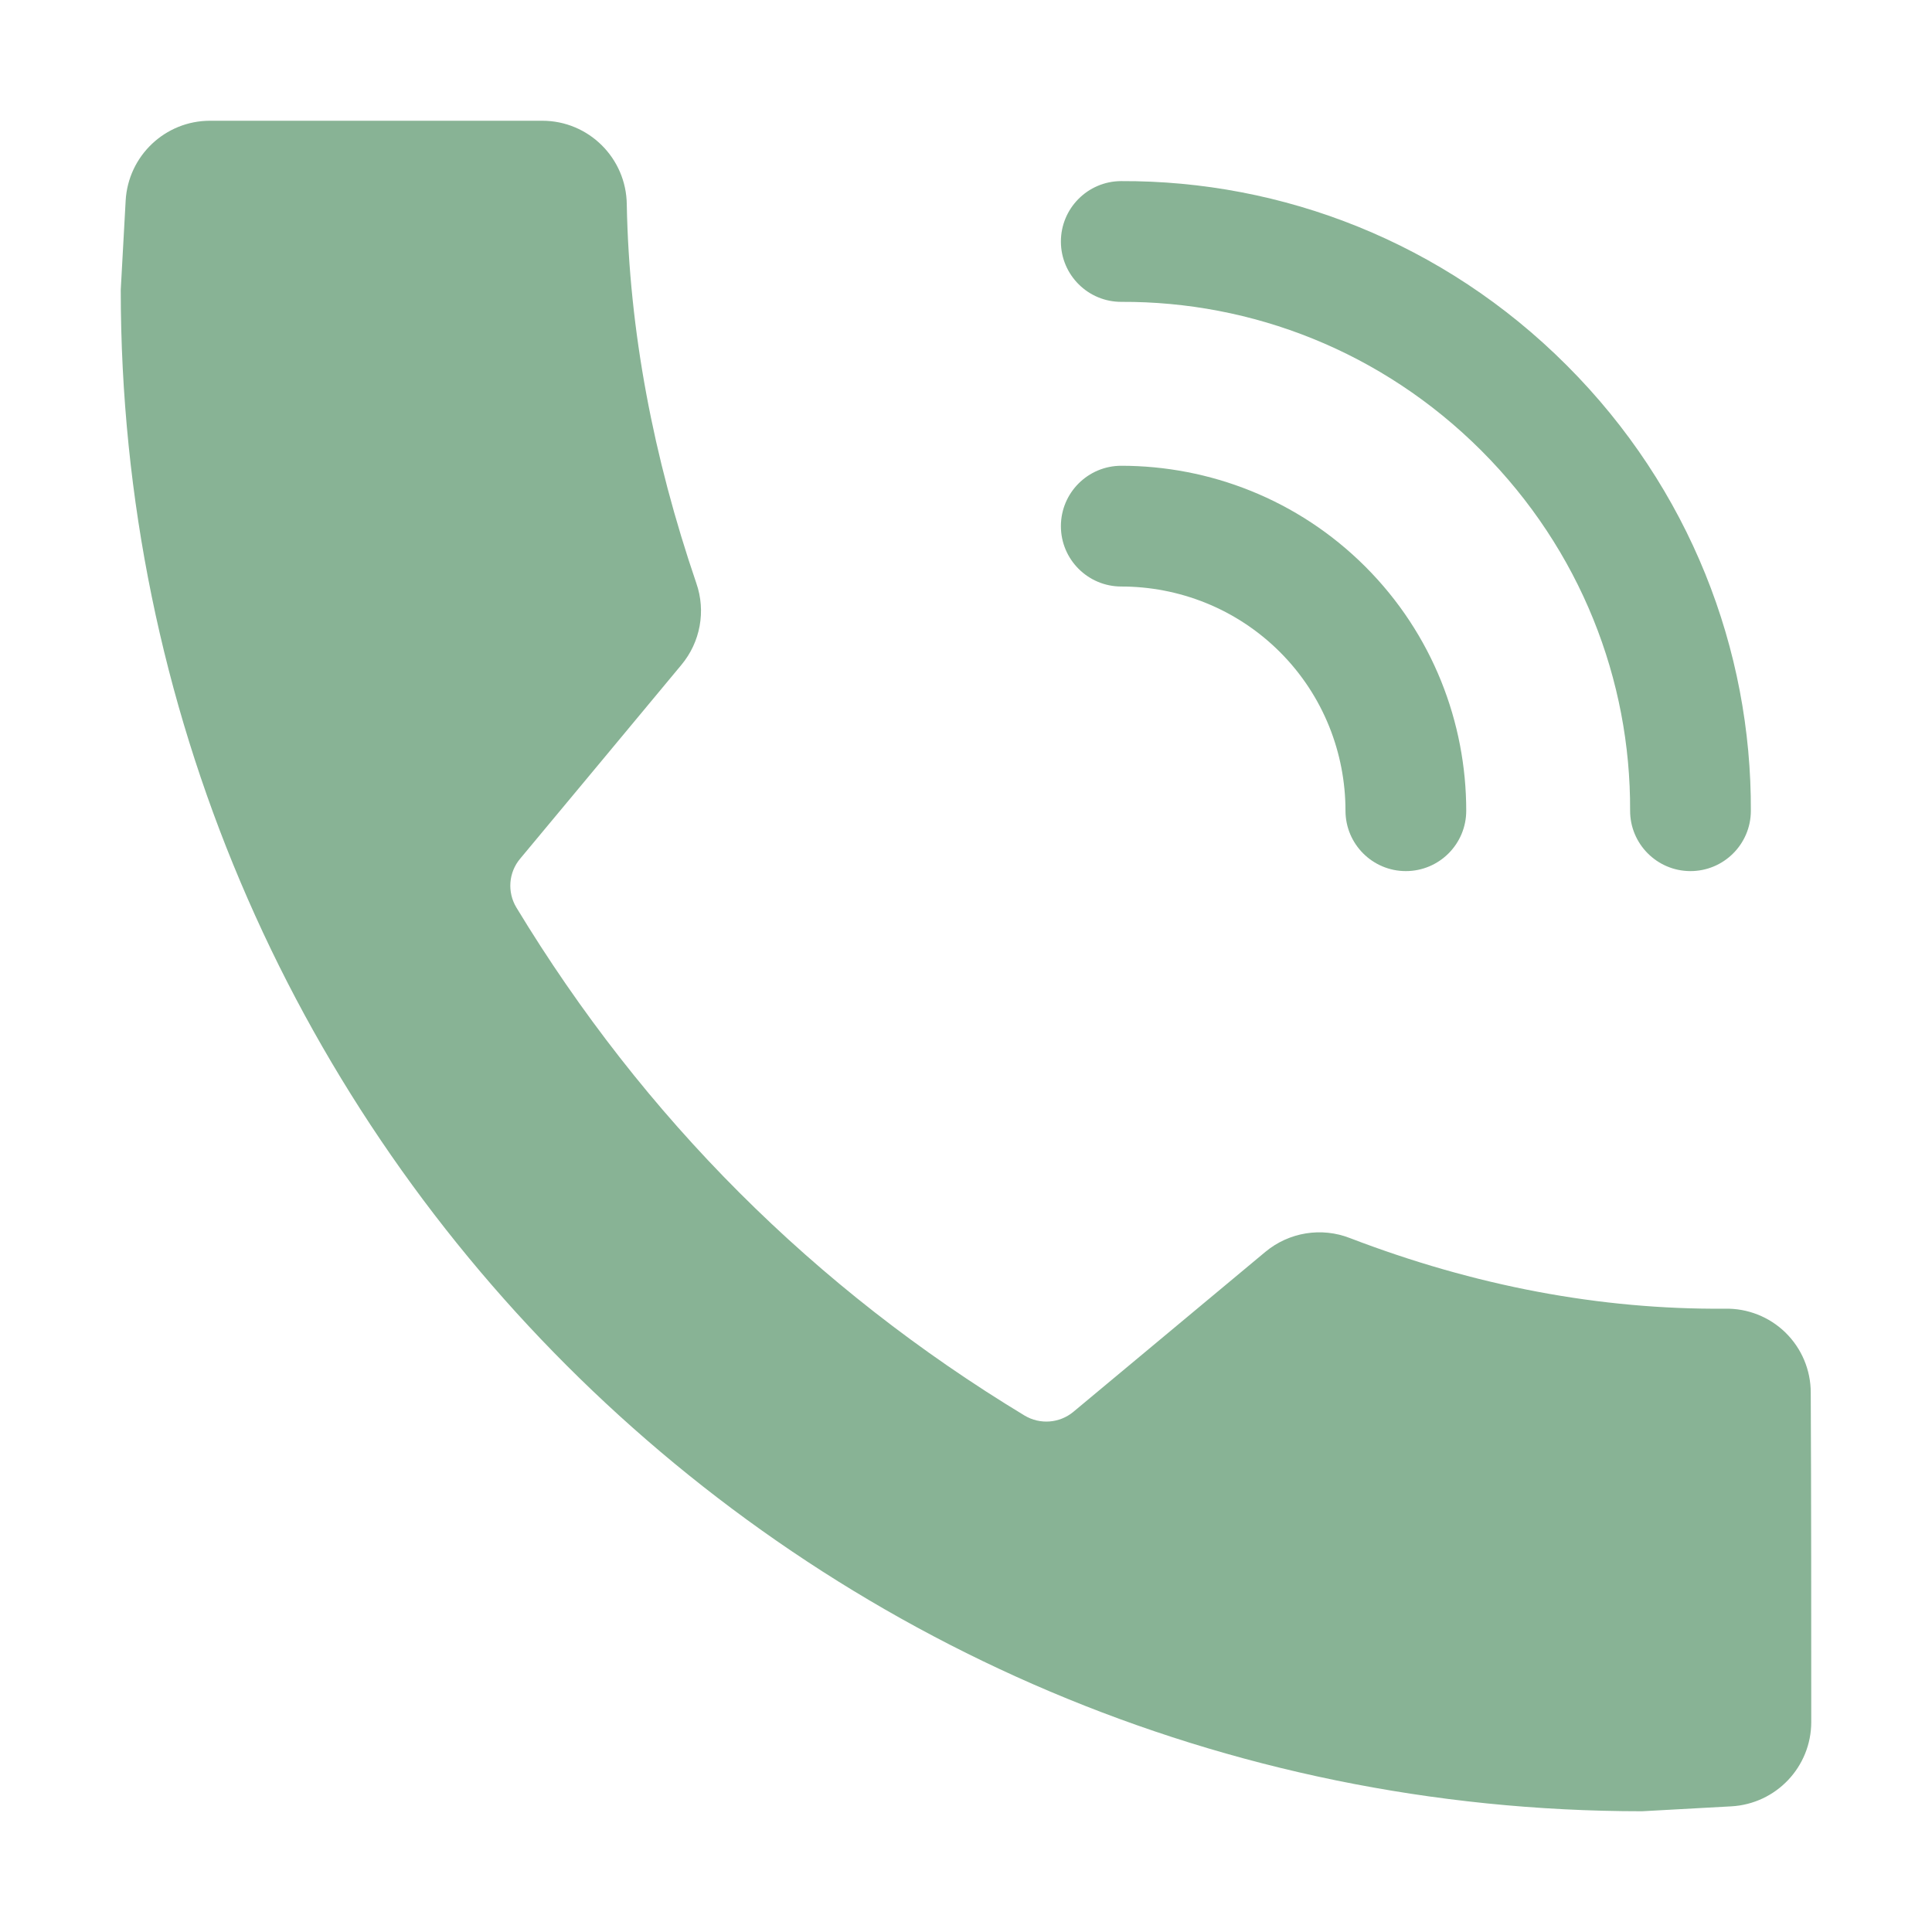 <svg width="50" height="50" viewBox="0 0 50 50" fill="none" xmlns="http://www.w3.org/2000/svg">
<path fill-rule="evenodd" clip-rule="evenodd" d="M29.019 15.179C30.496 15.179 31.989 15.74 33.125 16.875C34.26 18.01 34.821 19.504 34.821 20.981C34.821 21.844 35.521 22.544 36.383 22.544C37.246 22.544 37.946 21.844 37.946 20.981C37.946 18.708 37.083 16.413 35.335 14.665C33.587 12.919 31.291 12.054 29.019 12.054C28.156 12.054 27.456 12.754 27.456 13.617C27.456 14.479 28.156 15.179 29.019 15.179Z" fill="#88B395"/>
<path fill-rule="evenodd" clip-rule="evenodd" d="M29.025 7.812C32.394 7.798 35.76 9.087 38.337 11.662C40.912 14.24 42.202 17.606 42.187 20.975C42.183 21.837 42.881 22.54 43.742 22.544C44.604 22.548 45.308 21.852 45.312 20.99C45.331 16.817 43.737 12.644 40.546 9.454C37.356 6.262 33.183 4.669 29.01 4.687C28.148 4.692 27.452 5.396 27.456 6.258C27.46 7.119 28.162 7.817 29.025 7.812Z" fill="#88B395"/>
<path fill-rule="evenodd" clip-rule="evenodd" d="M26.517 36.635C26.915 36.873 27.421 36.835 27.779 36.538C28.904 35.6 31.363 33.552 32.748 32.398C33.358 31.89 34.198 31.752 34.938 32.042C38.171 33.281 41.406 33.894 44.64 33.869C45.225 33.856 45.79 34.079 46.208 34.487C46.627 34.898 46.862 35.456 46.862 36.042C46.875 38.458 46.875 42.233 46.875 44.565C46.875 45.725 45.967 46.683 44.808 46.748C43.675 46.81 42.5 46.875 42.5 46.875C20.769 46.875 3.125 29.231 3.125 7.5C3.125 7.5 3.19 6.325 3.252 5.192C3.317 4.033 4.275 3.125 5.435 3.125H14.035C15.235 3.125 16.21 4.094 16.221 5.294C16.283 8.56 16.906 11.827 18.021 15.094C18.273 15.817 18.125 16.619 17.635 17.206C16.492 18.585 14.41 21.083 13.463 22.221C13.162 22.577 13.123 23.085 13.363 23.485C16.656 28.923 21.077 33.344 26.517 36.635Z" fill="#88B395"/>
</svg>
